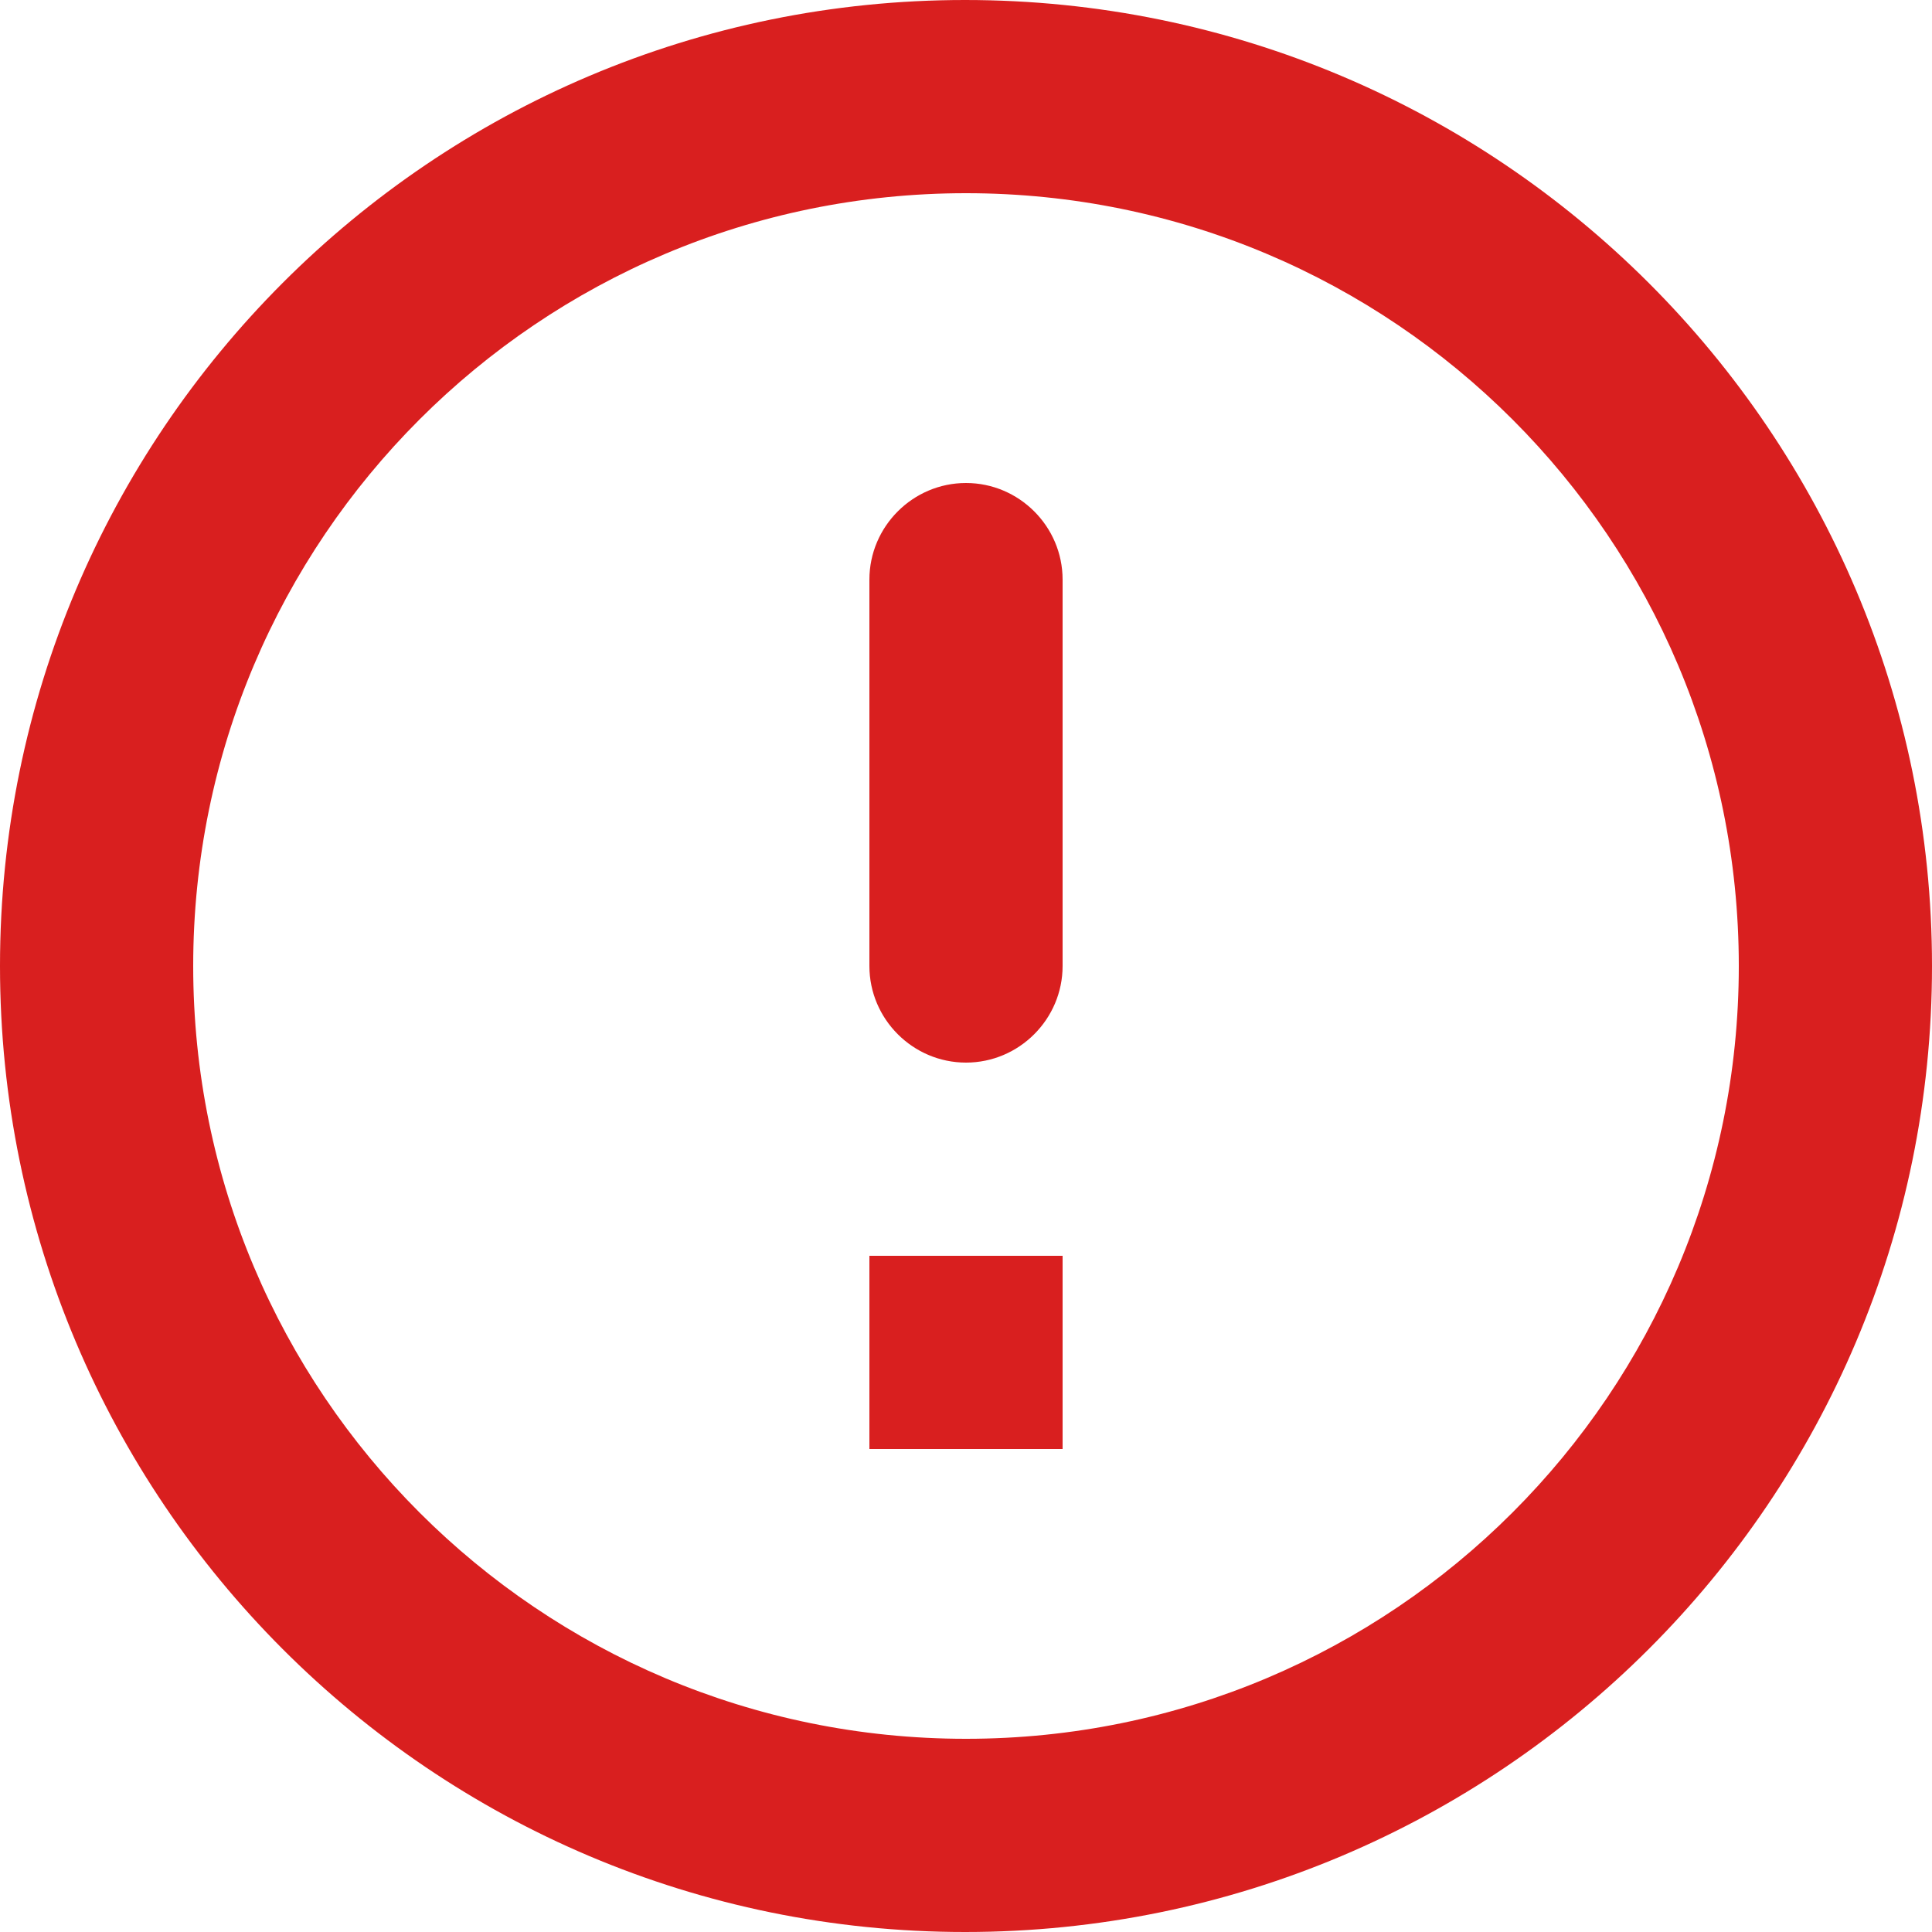 <svg width="20" height="20" viewBox="0 0 20 20" fill="none" xmlns="http://www.w3.org/2000/svg">
<path d="M10 5C10.55 5 11 5.45 11 6V10C11 10.55 10.55 11 10 11C9.45 11 9 10.55 9 10V6C9 5.45 9.45 5 10 5ZM9.99 0C4.47 0 0 4.48 0 10C0 15.52 4.47 20 9.99 20C15.52 20 20 15.52 20 10C20 4.48 15.52 0 9.99 0ZM10 18C5.58 18 2 14.42 2 10C2 5.58 5.58 2 10 2C14.42 2 18 5.58 18 10C18 14.42 14.42 18 10 18ZM11 15H9V13H11V15Z" fill="#D91F1F"/>
</svg>
